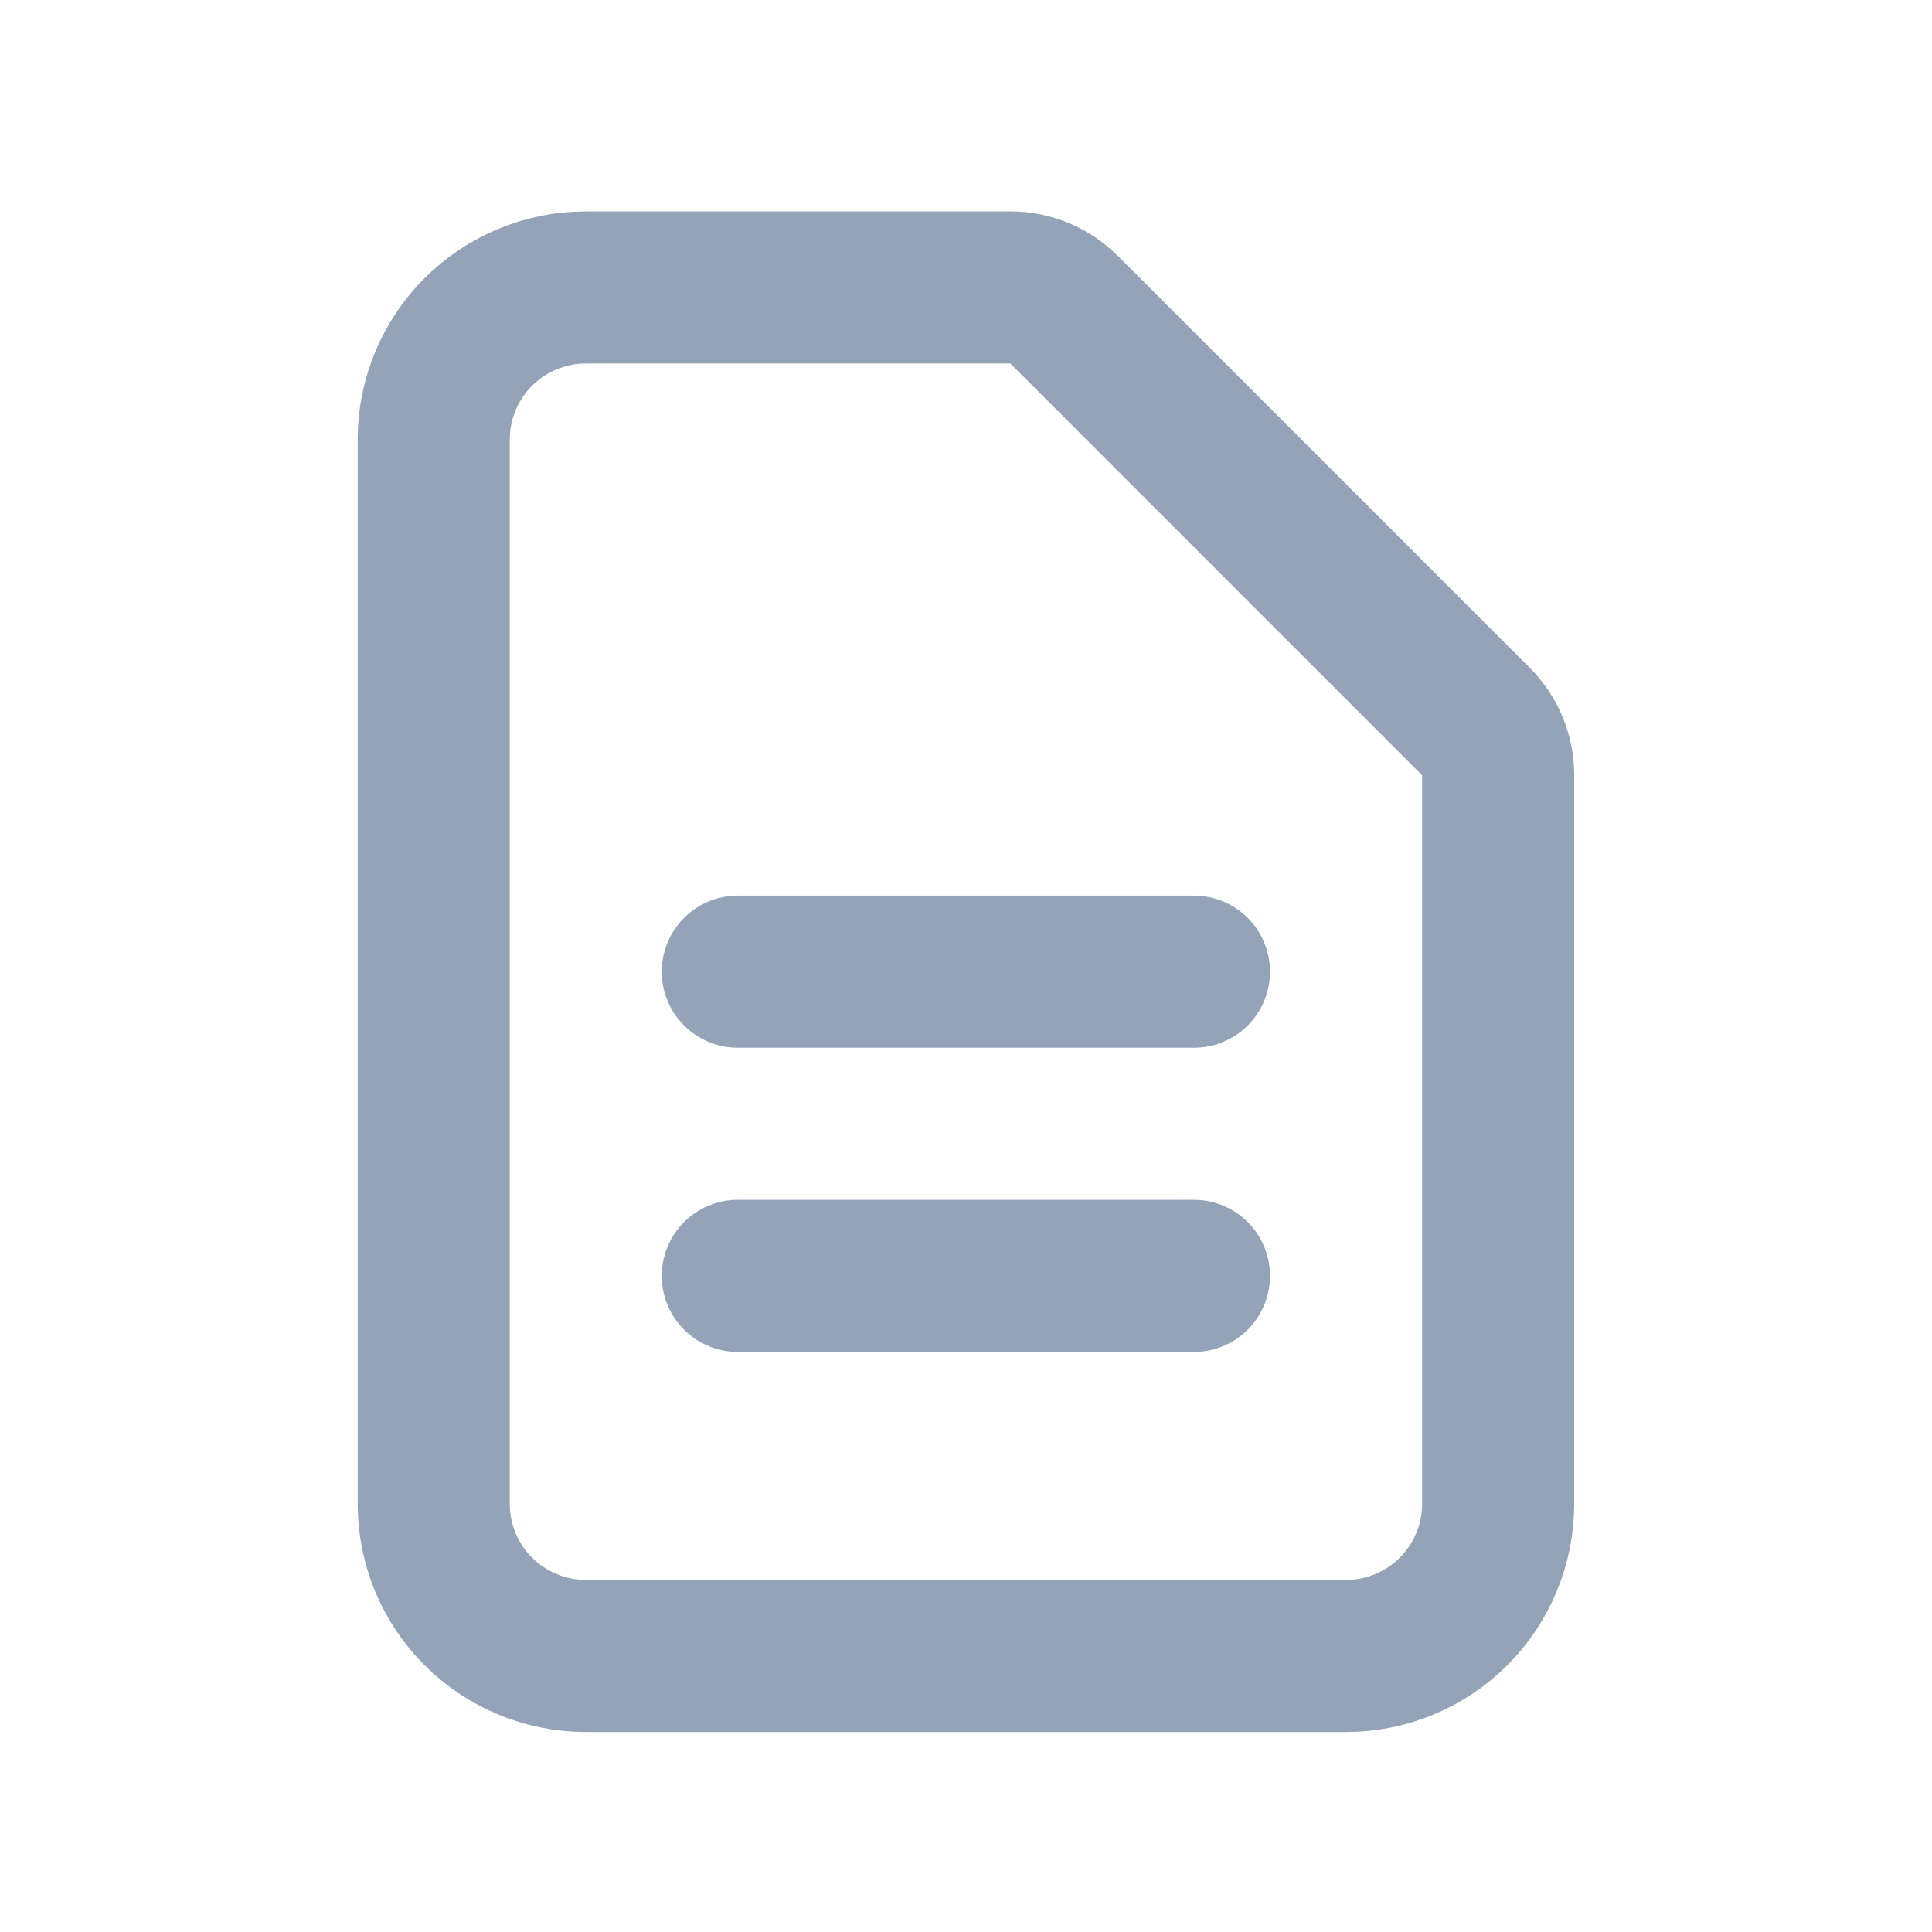 <svg width="18" height="18" viewBox="0 0 18 18" fill="none" xmlns="http://www.w3.org/2000/svg">
<g clip-path="url(#clip0_122_2270)">
<path d="M6.874 9.053H11.124M6.874 11.887H11.124M12.541 15.428H5.458C5.082 15.428 4.722 15.279 4.456 15.013C4.19 14.748 4.041 14.387 4.041 14.012V4.095C4.041 3.719 4.19 3.359 4.456 3.093C4.722 2.828 5.082 2.678 5.458 2.678H9.414C9.602 2.678 9.782 2.753 9.915 2.886L13.75 6.721C13.883 6.854 13.958 7.034 13.958 7.222V14.012C13.958 14.387 13.808 14.748 13.543 15.013C13.277 15.279 12.917 15.428 12.541 15.428Z" stroke="#94A3B8" stroke-width="1.417" stroke-linecap="round" stroke-linejoin="round"/>
</g>
<defs>
<clipPath id="clip0_122_2270">
<rect width="17" height="17" fill="white" transform="translate(0.5 0.553)"/>
</clipPath>
</defs>
</svg>
